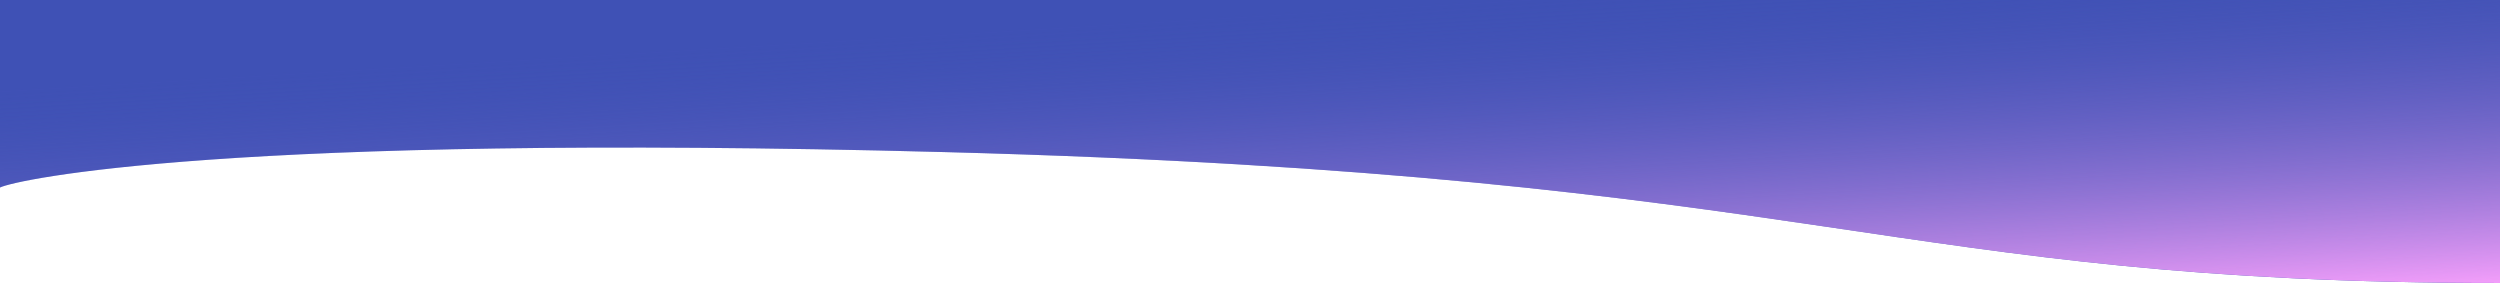 <svg width="1440" height="163" viewBox="0 0 1440 163" fill="none" xmlns="http://www.w3.org/2000/svg">
<path d="M0 108C9.4 103.438 131.331 76.646 543.857 87.596C1051.6 101.072 1087.5 163 1440 163V0H0V108Z" fill="#3F51B5"/>
<path d="M0 108C9.4 103.438 131.331 76.646 543.857 87.596C1051.6 101.072 1087.5 163 1440 163V0H0V108Z" fill="url(#paint0_linear)"/>
<defs>
<linearGradient id="paint0_linear" x1="1328" y1="-77.5" x2="1343.5" y2="181.5" gradientUnits="userSpaceOnUse">
<stop offset="0.189" stop-color="#3F51B5" stop-opacity="0"/>
<stop offset="0.962" stop-color="#F8A0FC"/>
</linearGradient>
</defs>
</svg>
